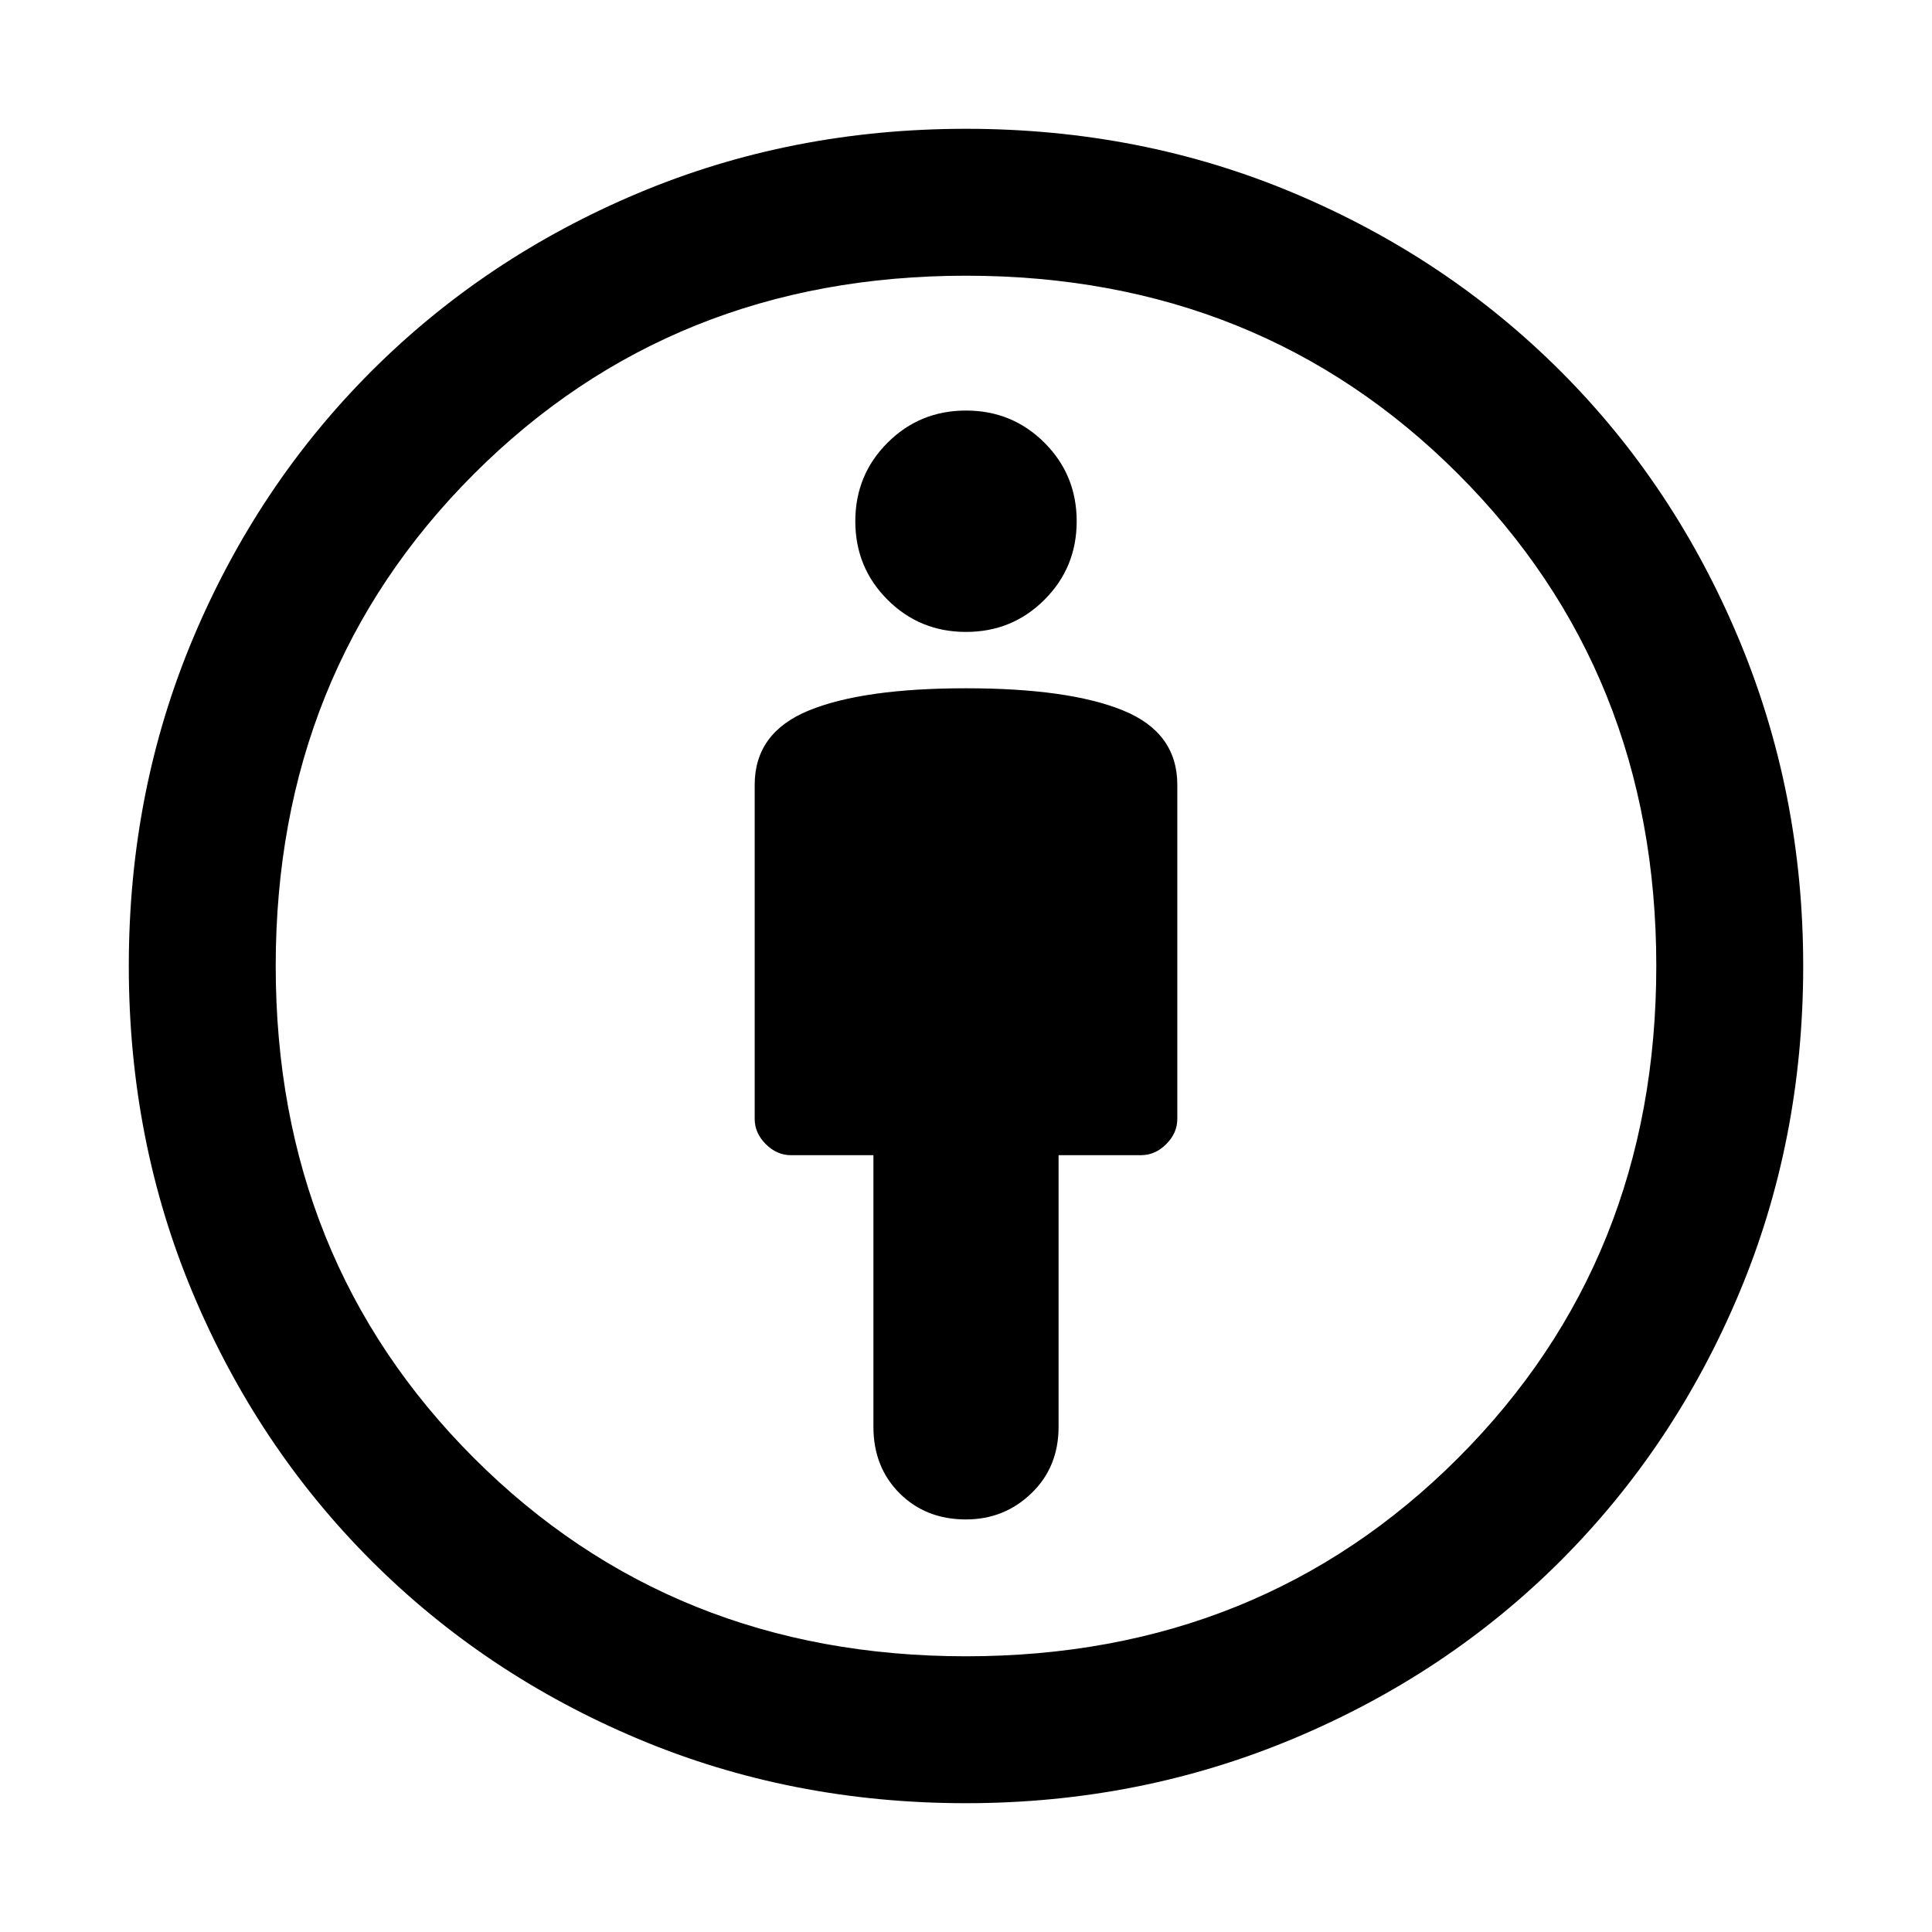 <svg xmlns="http://www.w3.org/2000/svg" height="48" width="48"><path d="M24 37.75q.95 0 1.625-.65t.675-1.65V28.7h2.05q.35 0 .625-.275t.275-.625v-8.3q0-1.3-1.35-1.85T24 17.1q-2.55 0-3.9.55t-1.35 1.85v8.3q0 .35.275.625t.625.275h2.05v6.75q0 1 .65 1.65.65.65 1.65.65Zm0 7.05q-4.35 0-8.15-1.6-3.8-1.6-6.625-4.425Q6.4 35.95 4.8 32.15 3.2 28.35 3.2 24q0-4.35 1.6-8.15 1.6-3.8 4.425-6.625Q12.05 6.4 15.85 4.8q3.8-1.6 8.15-1.6 4.35 0 8.15 1.6 3.8 1.6 6.625 4.425 2.825 2.825 4.425 6.65Q44.8 19.7 44.8 24q0 4.35-1.6 8.15-1.6 3.8-4.425 6.625-2.825 2.825-6.65 4.425Q28.3 44.8 24 44.8Zm0-3.65q7.3 0 12.225-4.925T41.15 24q0-7.3-4.925-12.225T24 6.85q-7.3 0-12.225 4.925T6.85 24q0 7.3 4.925 12.225T24 41.15Zm0-25.45q1.15 0 1.95-.8t.8-1.95q0-1.15-.8-1.95T24 10.2q-1.15 0-1.95.8t-.8 1.95q0 1.15.8 1.95t1.95.8Zm0 8.3Z"/></svg>
